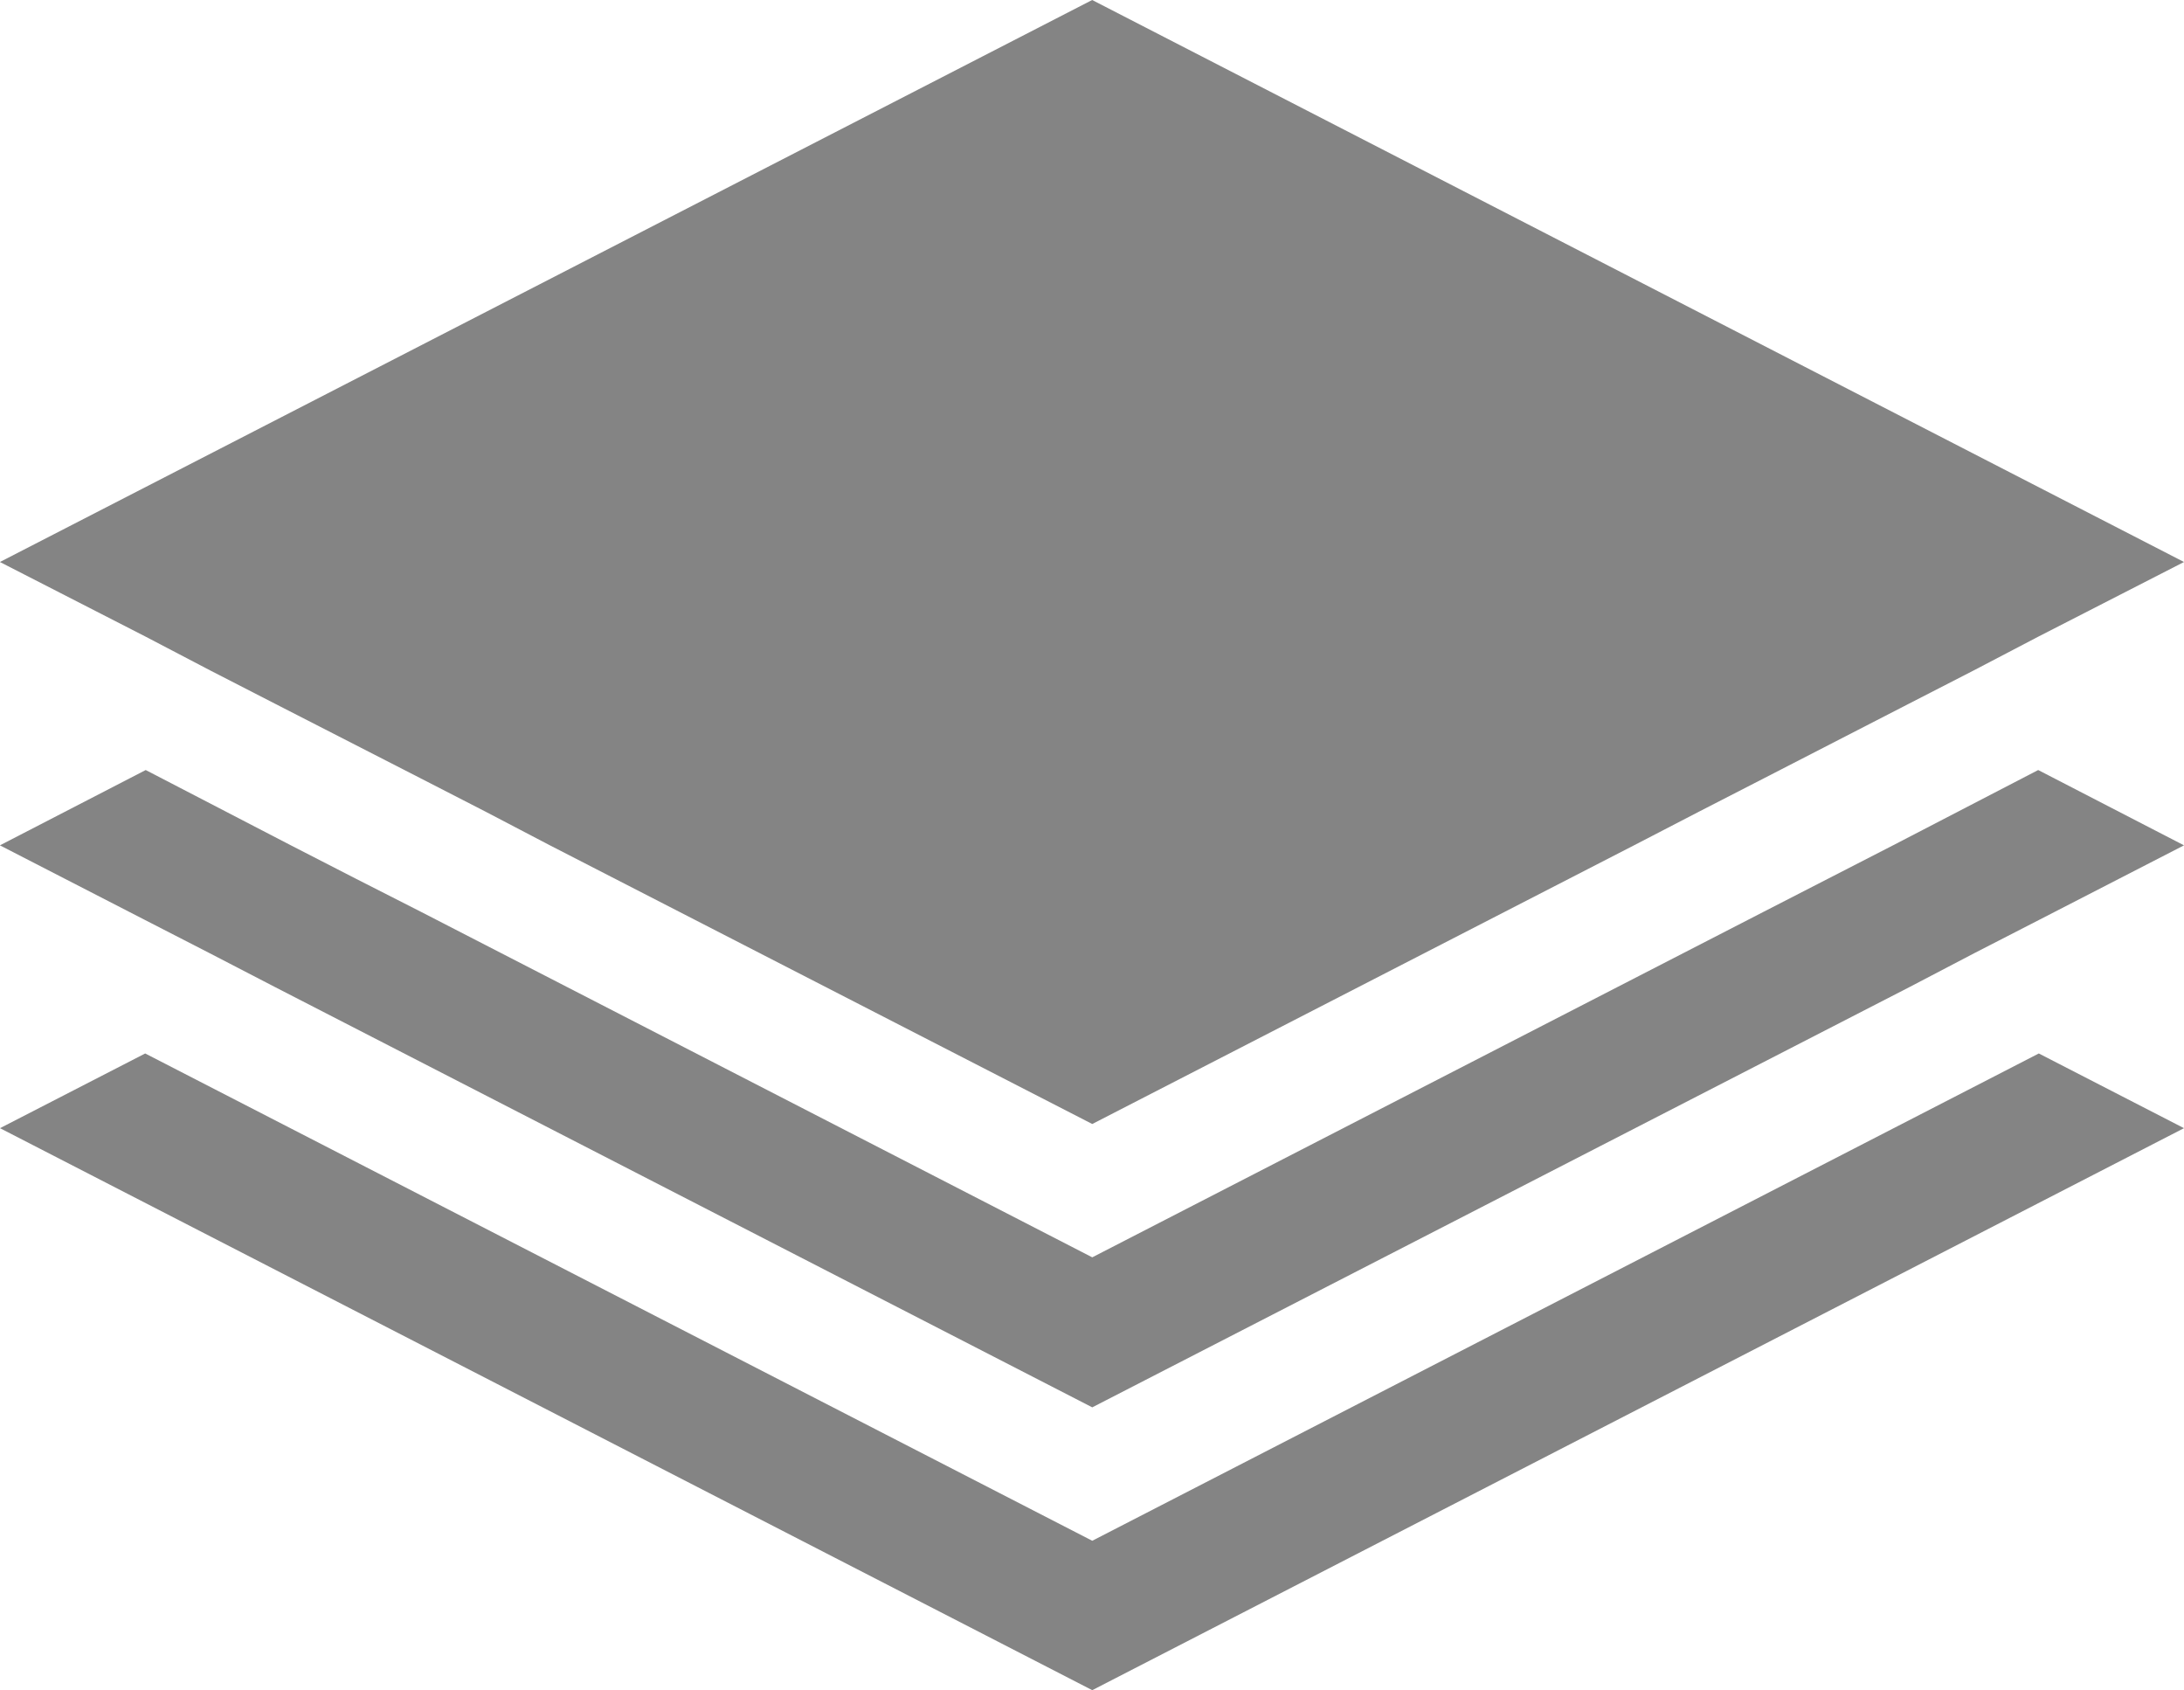 <svg xmlns="http://www.w3.org/2000/svg" width="25.15" height="19.458" viewBox="0 0 25.15 19.458">
  <defs>
    <style>
      .cls-1 {
        fill: #848484;
      }
    </style>
  </defs>
  <g id="icono_clases" transform="translate(-277.88 -285.816)">
    <path id="Trazado_280" data-name="Trazado 280" class="cls-1" d="M303.03,304.446l-12.572,6.47-12.578-6.47,1.672-.86,10.906,5.61,10.9-5.61Z" transform="translate(0 -5.642)"/>
    <path id="Trazado_281" data-name="Trazado 281" class="cls-1" d="M303.03,299.672l-1.672.86-.744.382-.744.389-9.412,4.839-9.412-4.839-.751-.389-.744-.382-1.672-.86,1.679-.867,1.672.867.744.382.751.382,7.733,3.979,7.733-3.979.744-.382.744-.382,1.672-.867Z" transform="translate(0 -4.124)"/>
    <path id="Trazado_282" data-name="Trazado 282" class="cls-1" d="M303.03,292.286l-1.679.86-.744.389-.744.382-1.672.86-.744.382-.751.389-6.238,3.208-6.245-3.208-.744-.389-.744-.382-1.679-.86-.744-.382-.744-.389-1.679-.86,12.578-6.47Z"/>
  </g>
</svg>
